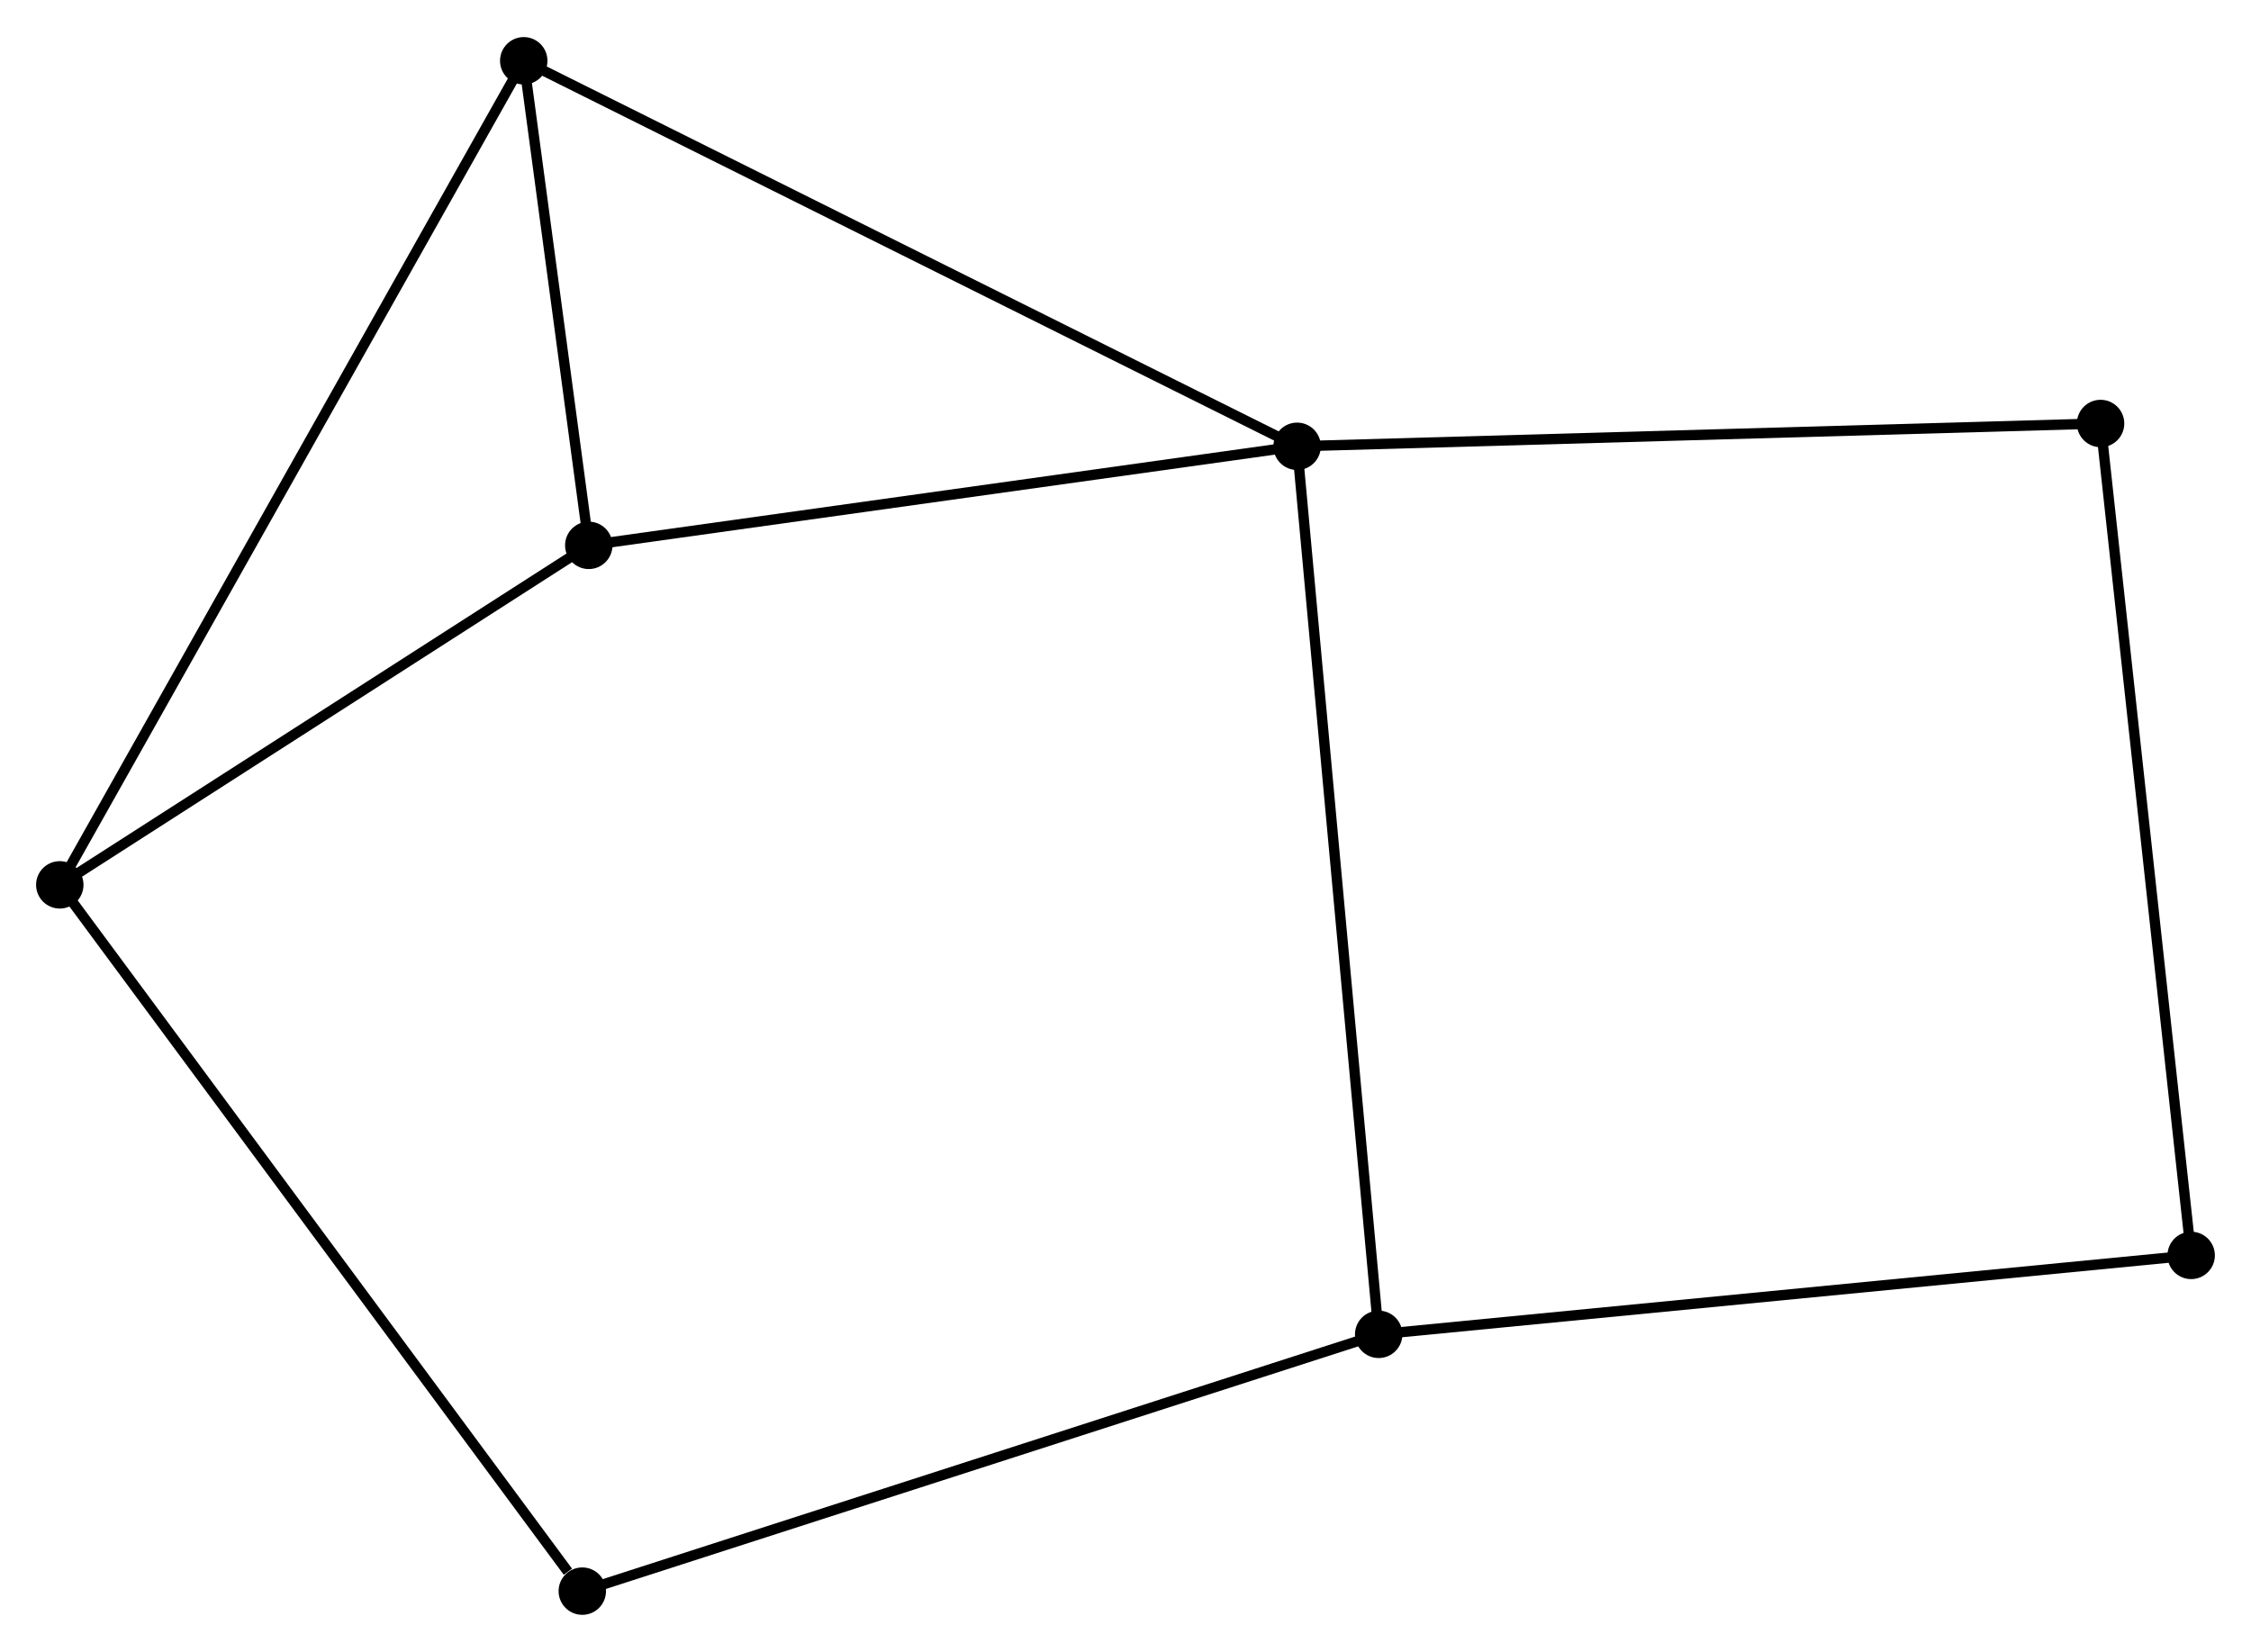 <?xml version="1.0" encoding="UTF-8" standalone="no"?>
<!DOCTYPE svg PUBLIC "-//W3C//DTD SVG 1.1//EN"
 "http://www.w3.org/Graphics/SVG/1.1/DTD/svg11.dtd">
<!-- Generated by graphviz version 2.36.0 (20140111.2315)
 -->
<!-- Title: %3 Pages: 1 -->
<svg width="218pt" height="160pt"
 viewBox="0.00 0.00 218.36 160.07" xmlns="http://www.w3.org/2000/svg" xmlns:xlink="http://www.w3.org/1999/xlink">
<g id="graph0" class="graph" transform="scale(1 1) rotate(0) translate(4 156.074)">
<title>%3</title>
<!-- 0 -->
<g id="node1" class="node"><title>0</title>
<ellipse fill="black" stroke="black" cx="121.828" cy="-112.871" rx="1.8" ry="1.8"/>
</g>
<!-- 2 -->
<g id="node2" class="node"><title>2</title>
<ellipse fill="black" stroke="black" cx="129.741" cy="-26.714" rx="1.8" ry="1.8"/>
</g>
<!-- 0&#45;&#45;2 -->
<g id="edge1" class="edge"><title>0&#45;&#45;2</title>
<path fill="none" stroke="black" d="M121.993,-111.071C123.014,-99.956 128.455,-40.721 129.549,-28.804"/>
</g>
<!-- 3 -->
<g id="node3" class="node"><title>3</title>
<ellipse fill="black" stroke="black" cx="53.115" cy="-103.261" rx="1.8" ry="1.8"/>
</g>
<!-- 0&#45;&#45;3 -->
<g id="edge2" class="edge"><title>0&#45;&#45;3</title>
<path fill="none" stroke="black" d="M119.846,-112.594C109.812,-111.19 64.719,-104.884 54.975,-103.522"/>
</g>
<!-- 4 -->
<g id="node4" class="node"><title>4</title>
<ellipse fill="black" stroke="black" cx="46.806" cy="-150.274" rx="1.8" ry="1.8"/>
</g>
<!-- 0&#45;&#45;4 -->
<g id="edge3" class="edge"><title>0&#45;&#45;4</title>
<path fill="none" stroke="black" d="M119.974,-113.795C109.594,-118.97 58.805,-144.292 48.596,-149.382"/>
</g>
<!-- 5 -->
<g id="node5" class="node"><title>5</title>
<ellipse fill="black" stroke="black" cx="199.768" cy="-115.084" rx="1.8" ry="1.8"/>
</g>
<!-- 0&#45;&#45;5 -->
<g id="edge4" class="edge"><title>0&#45;&#45;5</title>
<path fill="none" stroke="black" d="M123.755,-112.926C134.538,-113.232 187.302,-114.73 197.909,-115.031"/>
</g>
<!-- 6 -->
<g id="node7" class="node"><title>6</title>
<ellipse fill="black" stroke="black" cx="52.486" cy="-1.8" rx="1.8" ry="1.8"/>
</g>
<!-- 2&#45;&#45;6 -->
<g id="edge8" class="edge"><title>2&#45;&#45;6</title>
<path fill="none" stroke="black" d="M127.832,-26.098C117.143,-22.651 64.842,-5.785 54.328,-2.394"/>
</g>
<!-- 7 -->
<g id="node8" class="node"><title>7</title>
<ellipse fill="black" stroke="black" cx="208.556" cy="-34.372" rx="1.8" ry="1.8"/>
</g>
<!-- 2&#45;&#45;7 -->
<g id="edge9" class="edge"><title>2&#45;&#45;7</title>
<path fill="none" stroke="black" d="M131.69,-26.903C142.594,-27.963 195.95,-33.147 206.676,-34.189"/>
</g>
<!-- 3&#45;&#45;4 -->
<g id="edge10" class="edge"><title>3&#45;&#45;4</title>
<path fill="none" stroke="black" d="M52.844,-105.282C51.806,-113.015 48.093,-140.685 47.069,-148.314"/>
</g>
<!-- 5&#45;&#45;7 -->
<g id="edge11" class="edge"><title>5&#45;&#45;7</title>
<path fill="none" stroke="black" d="M199.986,-113.089C201.201,-101.922 207.151,-47.281 208.346,-36.297"/>
</g>
<!-- 1 -->
<g id="node6" class="node"><title>1</title>
<ellipse fill="black" stroke="black" cx="1.8" cy="-70.323" rx="1.8" ry="1.8"/>
</g>
<!-- 1&#45;&#45;3 -->
<g id="edge5" class="edge"><title>1&#45;&#45;3</title>
<path fill="none" stroke="black" d="M3.507,-71.419C11.298,-76.42 43.436,-97.049 51.348,-102.128"/>
</g>
<!-- 1&#45;&#45;4 -->
<g id="edge6" class="edge"><title>1&#45;&#45;4</title>
<path fill="none" stroke="black" d="M2.74,-71.993C8.597,-82.398 40.029,-138.235 45.871,-148.613"/>
</g>
<!-- 1&#45;&#45;6 -->
<g id="edge7" class="edge"><title>1&#45;&#45;6</title>
<path fill="none" stroke="black" d="M3.053,-68.629C10.004,-59.231 43.784,-13.564 51.09,-3.686"/>
</g>
</g>
</svg>
